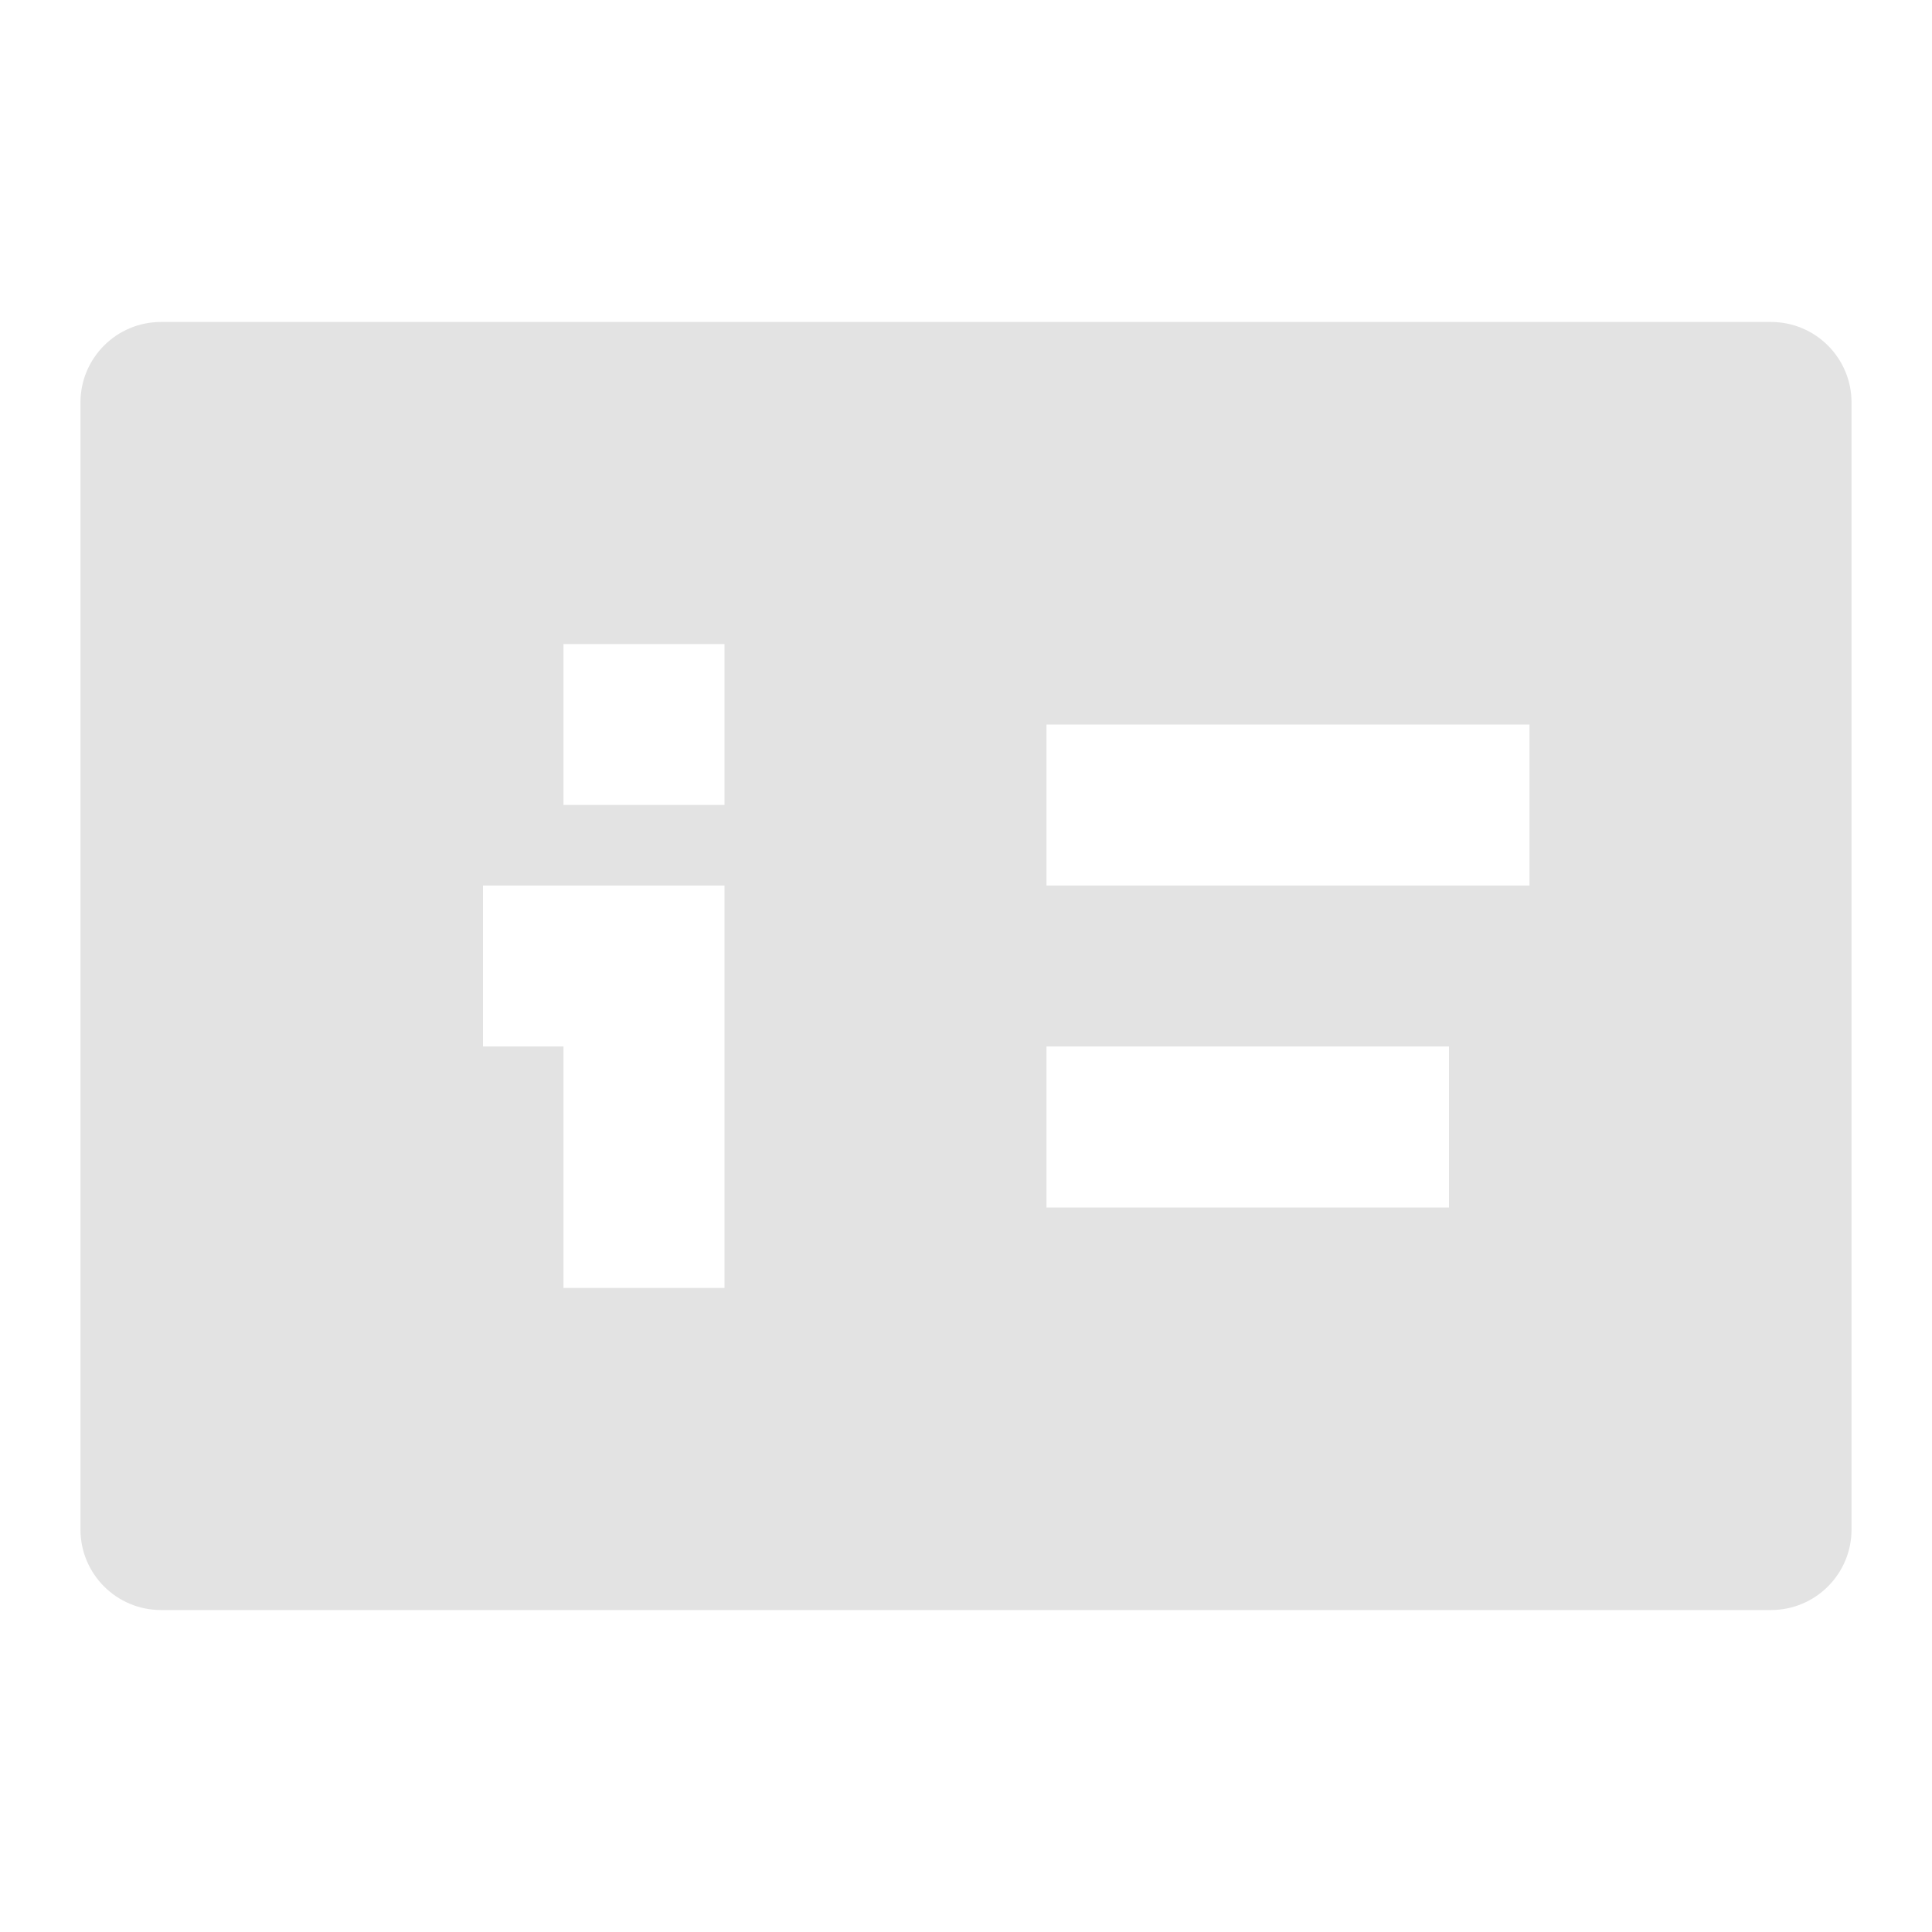 <svg width="20" height="20" viewBox="0 0 20 20" fill="none" xmlns="http://www.w3.org/2000/svg">
<path d="M0.833 4.167C0.833 3.706 1.206 3.333 1.667 3.333H18.333C18.794 3.333 19.167 3.706 19.167 4.167V15.833C19.167 16.294 18.794 16.667 18.333 16.667H1.667C1.206 16.667 0.833 16.294 0.833 15.833V4.167ZM7.5 6.667H5.833V8.333H7.5V6.667ZM5.833 10.833V13.333H7.5V9.167H5V10.833H5.833ZM10.833 7.5V9.167H15.833V7.5H10.833ZM15 10.833H10.833V12.5H15V10.833Z" fill="#E3E3E3"/>
</svg>
